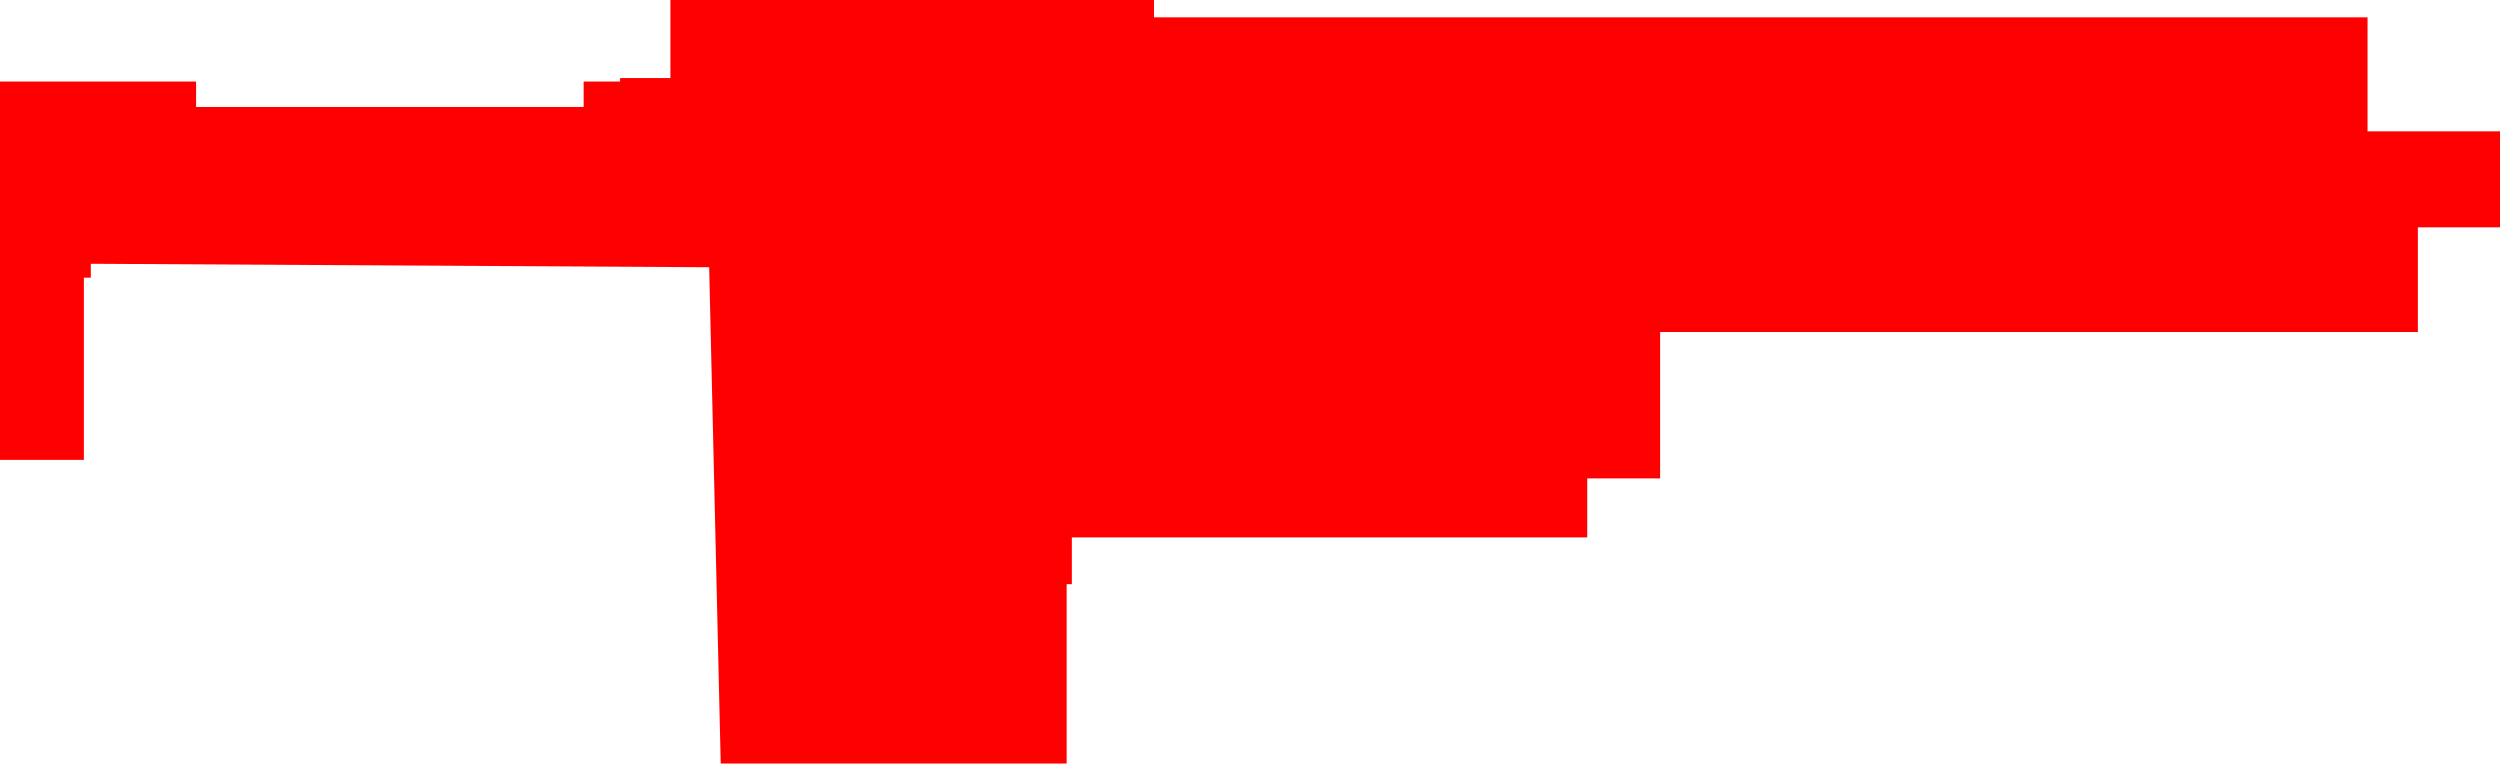<?xml version="1.0" encoding="UTF-8" standalone="no"?>
<svg xmlns:xlink="http://www.w3.org/1999/xlink" height="66.0px" width="216.1px" xmlns="http://www.w3.org/2000/svg">
  <g transform="matrix(1.0, 0.0, 0.0, 1.0, 99.95, 29.25)">
    <path d="M109.05 -9.6 L109.05 -0.55 43.55 -0.55 43.55 12.1 37.25 12.1 37.25 17.2 -7.3 17.2 -7.3 21.25 -7.75 21.25 -7.75 36.75 -37.65 36.75 -38.65 -6.15 -92.1 -6.45 -92.1 -5.25 -92.7 -5.25 -92.7 10.5 -99.95 10.5 -99.95 -22.2 -83.0 -22.2 -83.0 -20.0 -49.5 -20.0 -49.5 -22.2 -46.35 -22.2 -46.35 -22.5 -42.0 -22.5 -42.0 -29.25 -0.2 -29.25 -0.2 -27.75 104.7 -27.75 104.7 -17.9 116.15 -17.9 116.15 -9.6 109.05 -9.6" fill="#ff0000"/>
  </g>
</svg>
